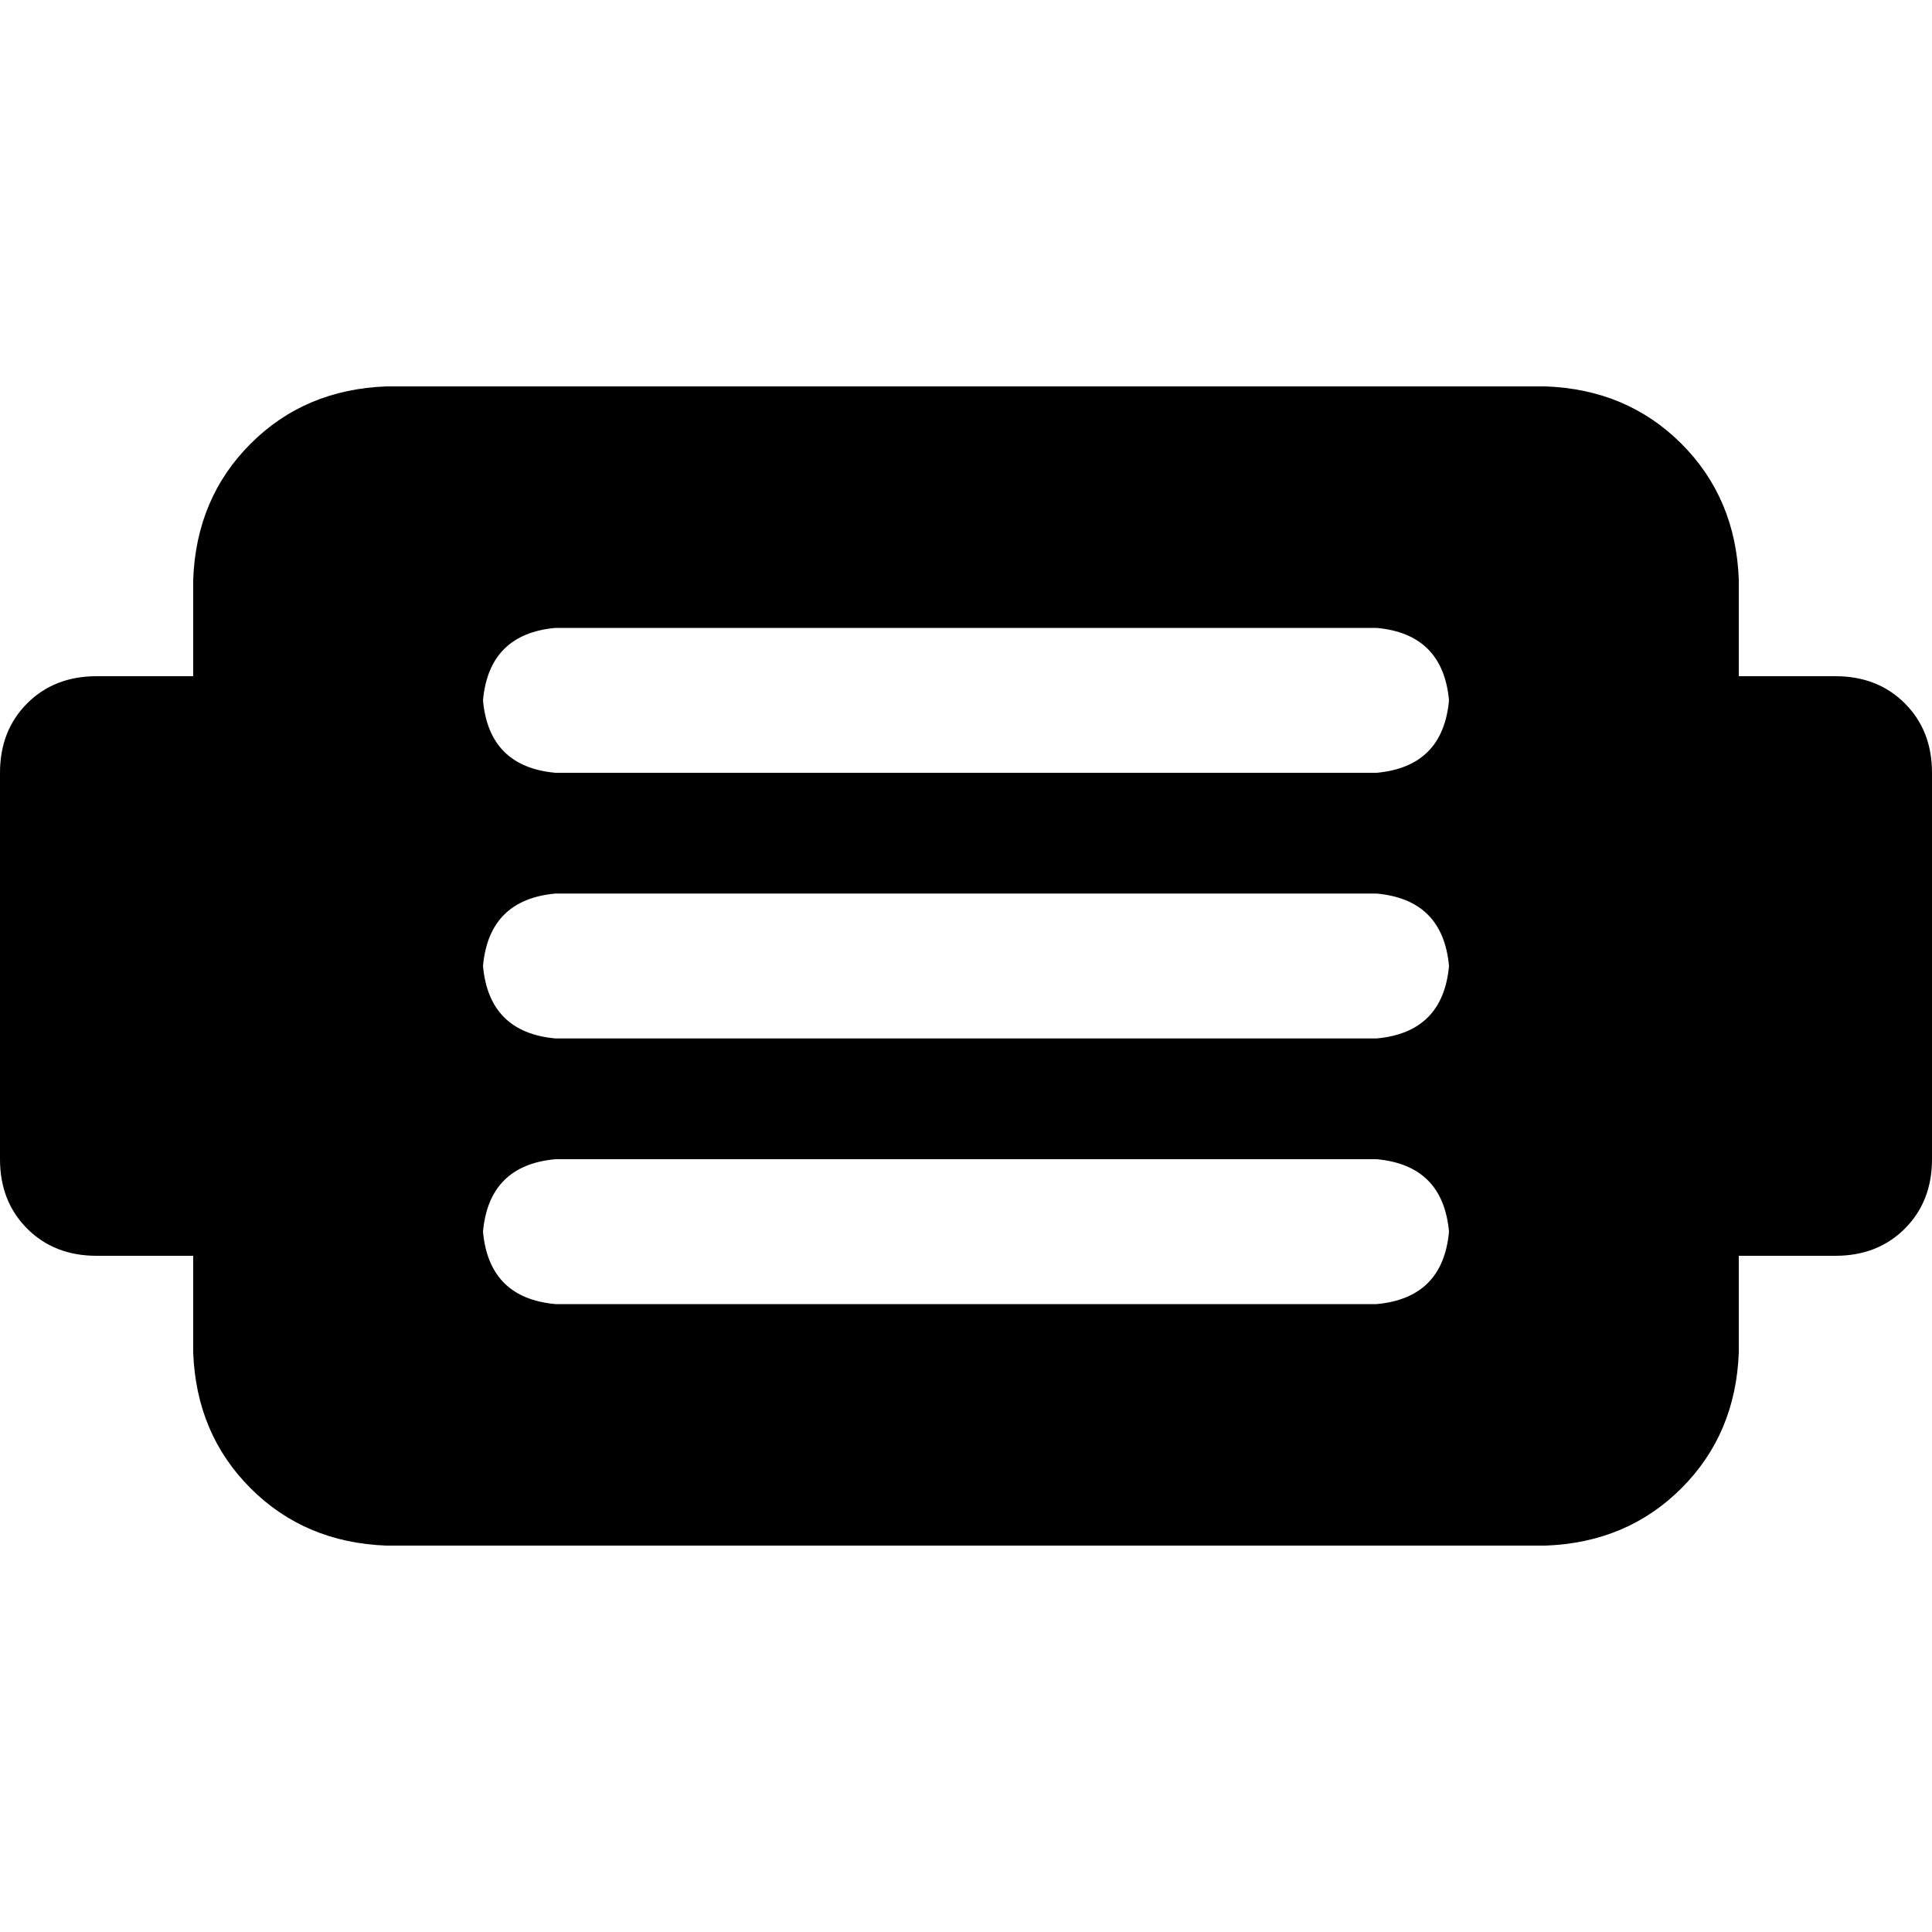 <svg xmlns="http://www.w3.org/2000/svg" viewBox="0 0 512 512">
  <path d="M 51.2 153.6 Q 52 132 66.4 117.6 L 66.4 117.6 L 66.4 117.6 Q 80.8 103.2 102.4 102.4 L 409.6 102.4 L 409.6 102.4 Q 431.2 103.2 445.6 117.6 Q 460 132 460.8 153.6 L 460.8 179.2 L 460.8 179.2 L 486.4 179.2 L 486.4 179.2 Q 497.6 179.2 504.8 186.4 Q 512 193.6 512 204.8 L 512 307.2 L 512 307.2 Q 512 318.4 504.8 325.6 Q 497.6 332.8 486.4 332.8 L 460.8 332.8 L 460.8 332.8 L 460.8 358.4 L 460.8 358.4 Q 460 380 445.6 394.4 Q 431.2 408.8 409.6 409.6 L 102.4 409.6 L 102.4 409.6 Q 80.8 408.8 66.4 394.4 Q 52 380 51.2 358.4 L 51.2 332.8 L 51.2 332.8 L 25.6 332.8 L 25.6 332.8 Q 14.4 332.8 7.2 325.6 Q 0 318.4 0 307.2 L 0 204.8 L 0 204.8 Q 0 193.6 7.2 186.4 Q 14.4 179.2 25.6 179.2 L 51.2 179.2 L 51.2 179.2 L 51.2 153.6 L 51.2 153.6 Z M 147.2 166.4 Q 129.6 168 128 185.6 Q 129.6 203.2 147.2 204.8 L 364.8 204.8 L 364.8 204.8 Q 382.4 203.2 384 185.6 Q 382.4 168 364.8 166.4 L 147.2 166.4 L 147.2 166.4 Z M 147.2 236.8 Q 129.6 238.4 128 256 Q 129.6 273.6 147.2 275.2 L 364.8 275.2 L 364.8 275.2 Q 382.4 273.6 384 256 Q 382.4 238.4 364.8 236.8 L 147.2 236.8 L 147.2 236.8 Z M 147.2 307.2 Q 129.6 308.8 128 326.4 Q 129.6 344 147.2 345.6 L 364.8 345.6 L 364.8 345.6 Q 382.4 344 384 326.4 Q 382.4 308.8 364.8 307.2 L 147.2 307.2 L 147.2 307.2 Z" />
</svg>